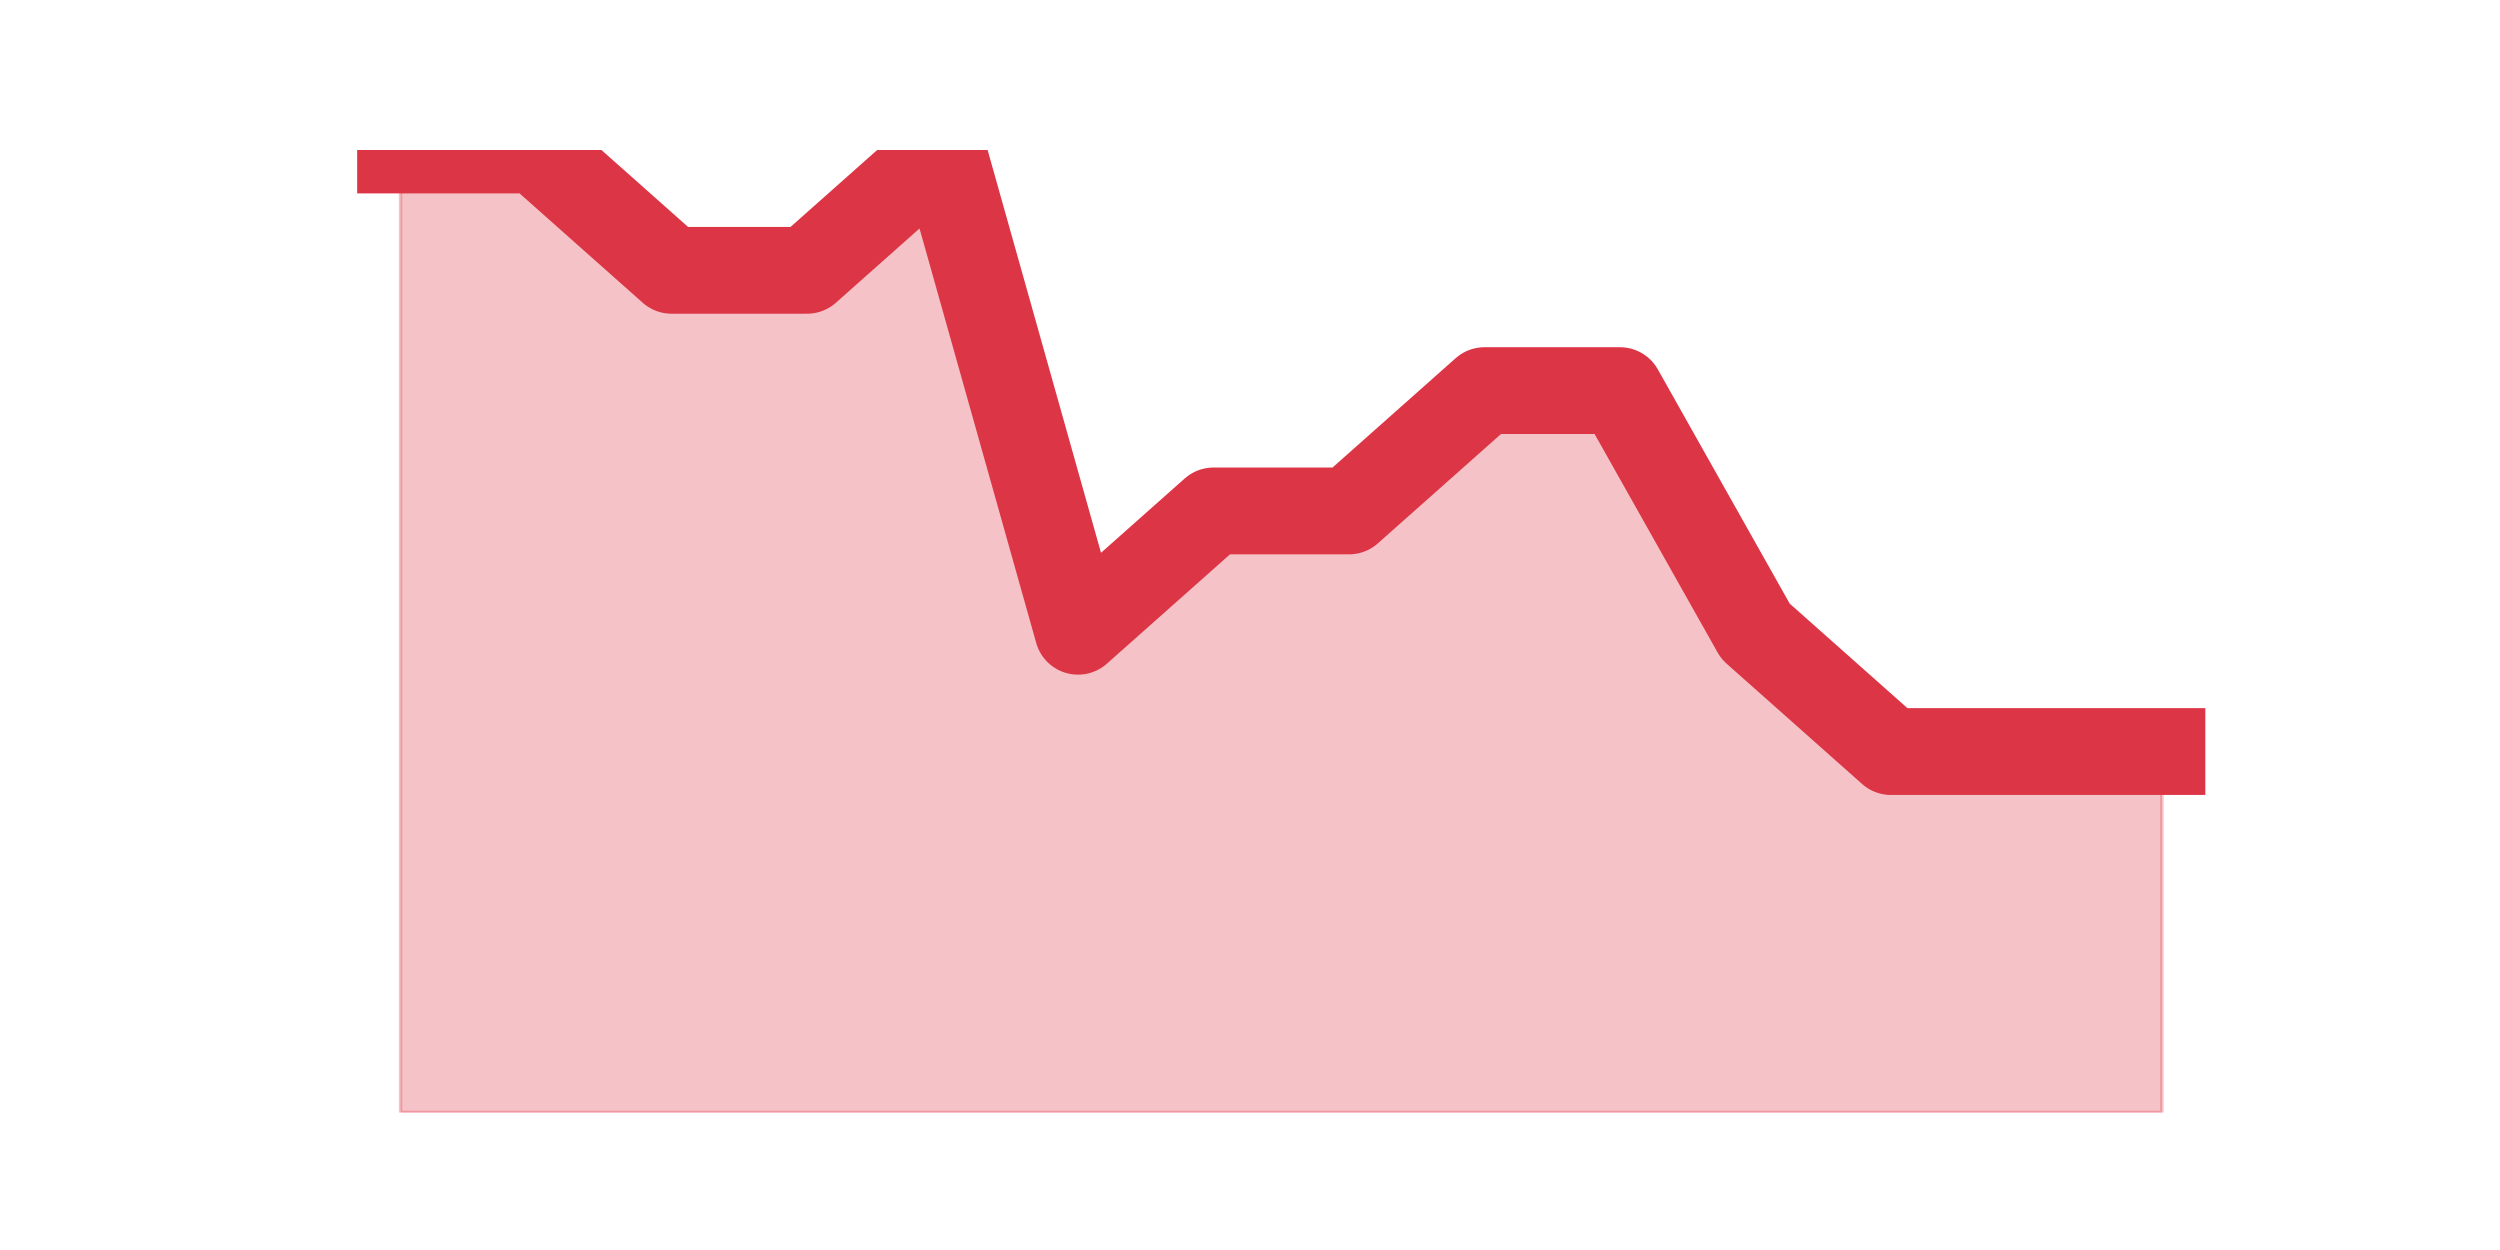 <?xml version="1.0" encoding="utf-8" standalone="no"?>
<!DOCTYPE svg PUBLIC "-//W3C//DTD SVG 1.1//EN"
  "http://www.w3.org/Graphics/SVG/1.1/DTD/svg11.dtd">
<svg height="360pt" version="1.1" viewBox="0 0 720 360" width="720pt" xmlns="http://www.w3.org/2000/svg" xmlns:xlink="http://www.w3.org/1999/xlink">
 <defs>
  <style type="text/css">*{stroke-linecap:butt;stroke-linejoin:round;}</style>
 </defs>
 <g id="figure_1">
  <g id="patch_1">
   <path d="M 0 360 
L 720 360 
L 720 0 
L 0 0 
z
" style="fill:none;"/>
  </g>
  <g id="axes_1">
   <g id="matplotlib.axis_1"/>
   <g id="matplotlib.axis_2"/>
   <g id="PolyCollection_1">
    <defs>
     <path d="M 115.364 -316.8 
L 115.364 -39.6 
L 154.385 -39.6 
L 193.406 -39.6 
L 232.427 -39.6 
L 271.448 -39.6 
L 310.469 -39.6 
L 349.49 -39.6 
L 388.51 -39.6 
L 427.531 -39.6 
L 466.552 -39.6 
L 505.573 -39.6 
L 544.594 -39.6 
L 583.615 -39.6 
L 622.636 -39.6 
L 622.636 -143.55 
L 622.636 -143.55 
L 583.615 -143.55 
L 544.594 -143.55 
L 505.573 -178.2 
L 466.552 -247.5 
L 427.531 -247.5 
L 388.51 -212.85 
L 349.49 -212.85 
L 310.469 -178.2 
L 271.448 -316.8 
L 232.427 -282.15 
L 193.406 -282.15 
L 154.385 -316.8 
L 115.364 -316.8 
z
" id="m6dfcbe5e2b" style="stroke:#dc3545;stroke-opacity:0.3;"/>
    </defs>
    <g clip-path="url(#p926ad1e0c9)">
     <use style="fill:#dc3545;fill-opacity:0.3;stroke:#dc3545;stroke-opacity:0.3;" x="0" xlink:href="#m6dfcbe5e2b" y="360"/>
    </g>
   </g>
   <g id="line2d_1">
    <path clip-path="url(#p926ad1e0c9)" d="M 115.364 43.2 
L 154.385 43.2 
L 193.406 77.85 
L 232.427 77.85 
L 271.448 43.2 
L 310.469 181.8 
L 349.49 147.15 
L 388.51 147.15 
L 427.531 112.5 
L 466.552 112.5 
L 505.573 181.8 
L 544.594 216.45 
L 583.615 216.45 
L 622.636 216.45 
" style="fill:none;stroke:#dc3545;stroke-linecap:square;stroke-width:25;"/>
   </g>
  </g>
 </g>
 <defs>
  <clipPath id="p926ad1e0c9">
   <rect height="277.2" width="558" x="90" y="43.2"/>
  </clipPath>
 </defs>
</svg>
